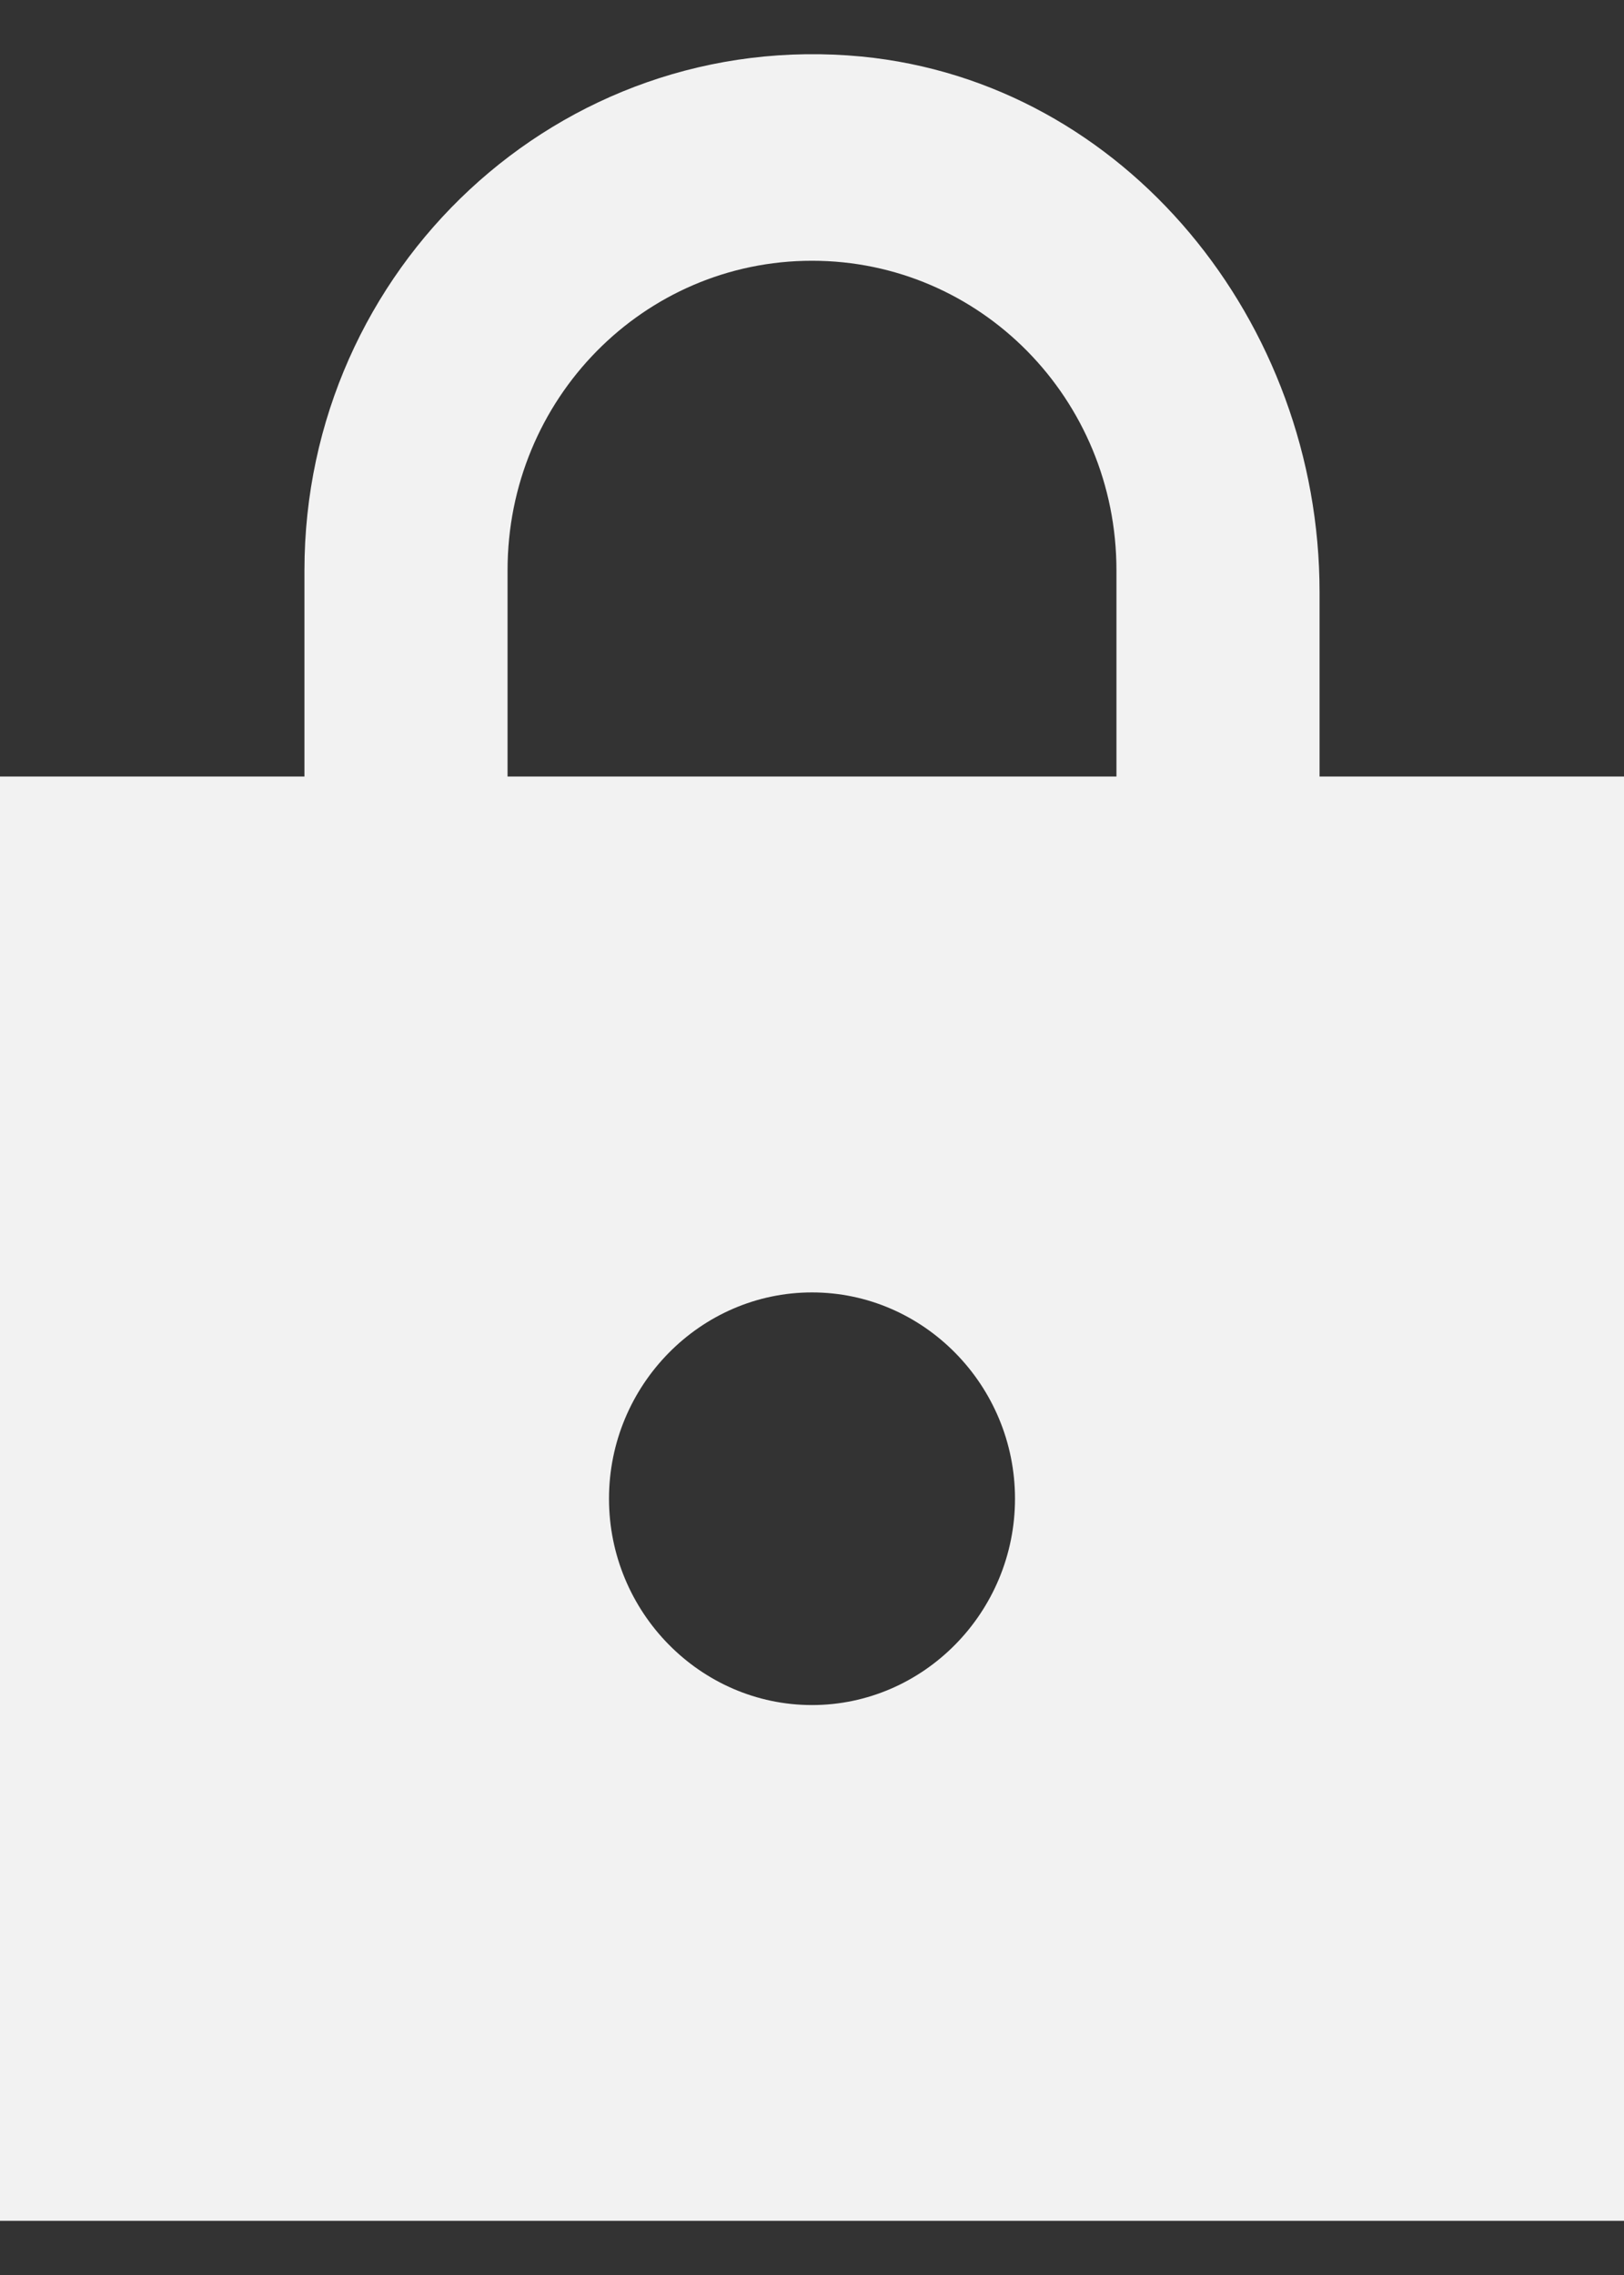 <svg width="15" height="21" viewBox="0 0 15 21" fill="none" xmlns="http://www.w3.org/2000/svg">
<rect x="0" y="0" width="15" height="21" fill="#333333" stroke="none"/>
<path d="M15 7.168H12.188V5.464C12.188 2.978 10.397 0.76 7.959 0.522C5.166 0.255 2.812 2.483 2.812 5.264V7.168H0V20.5H15V7.168ZM7.5 15.739C6.469 15.739 5.625 14.882 5.625 13.834C5.625 12.787 6.469 11.93 7.5 11.93C8.531 11.93 9.375 12.787 9.375 13.834C9.375 14.882 8.531 15.739 7.5 15.739ZM4.688 7.168V5.264C4.688 3.683 5.944 2.407 7.5 2.407C9.056 2.407 10.312 3.683 10.312 5.264V7.168H4.688Z" fill="#F2F2F2"/>
</svg>
